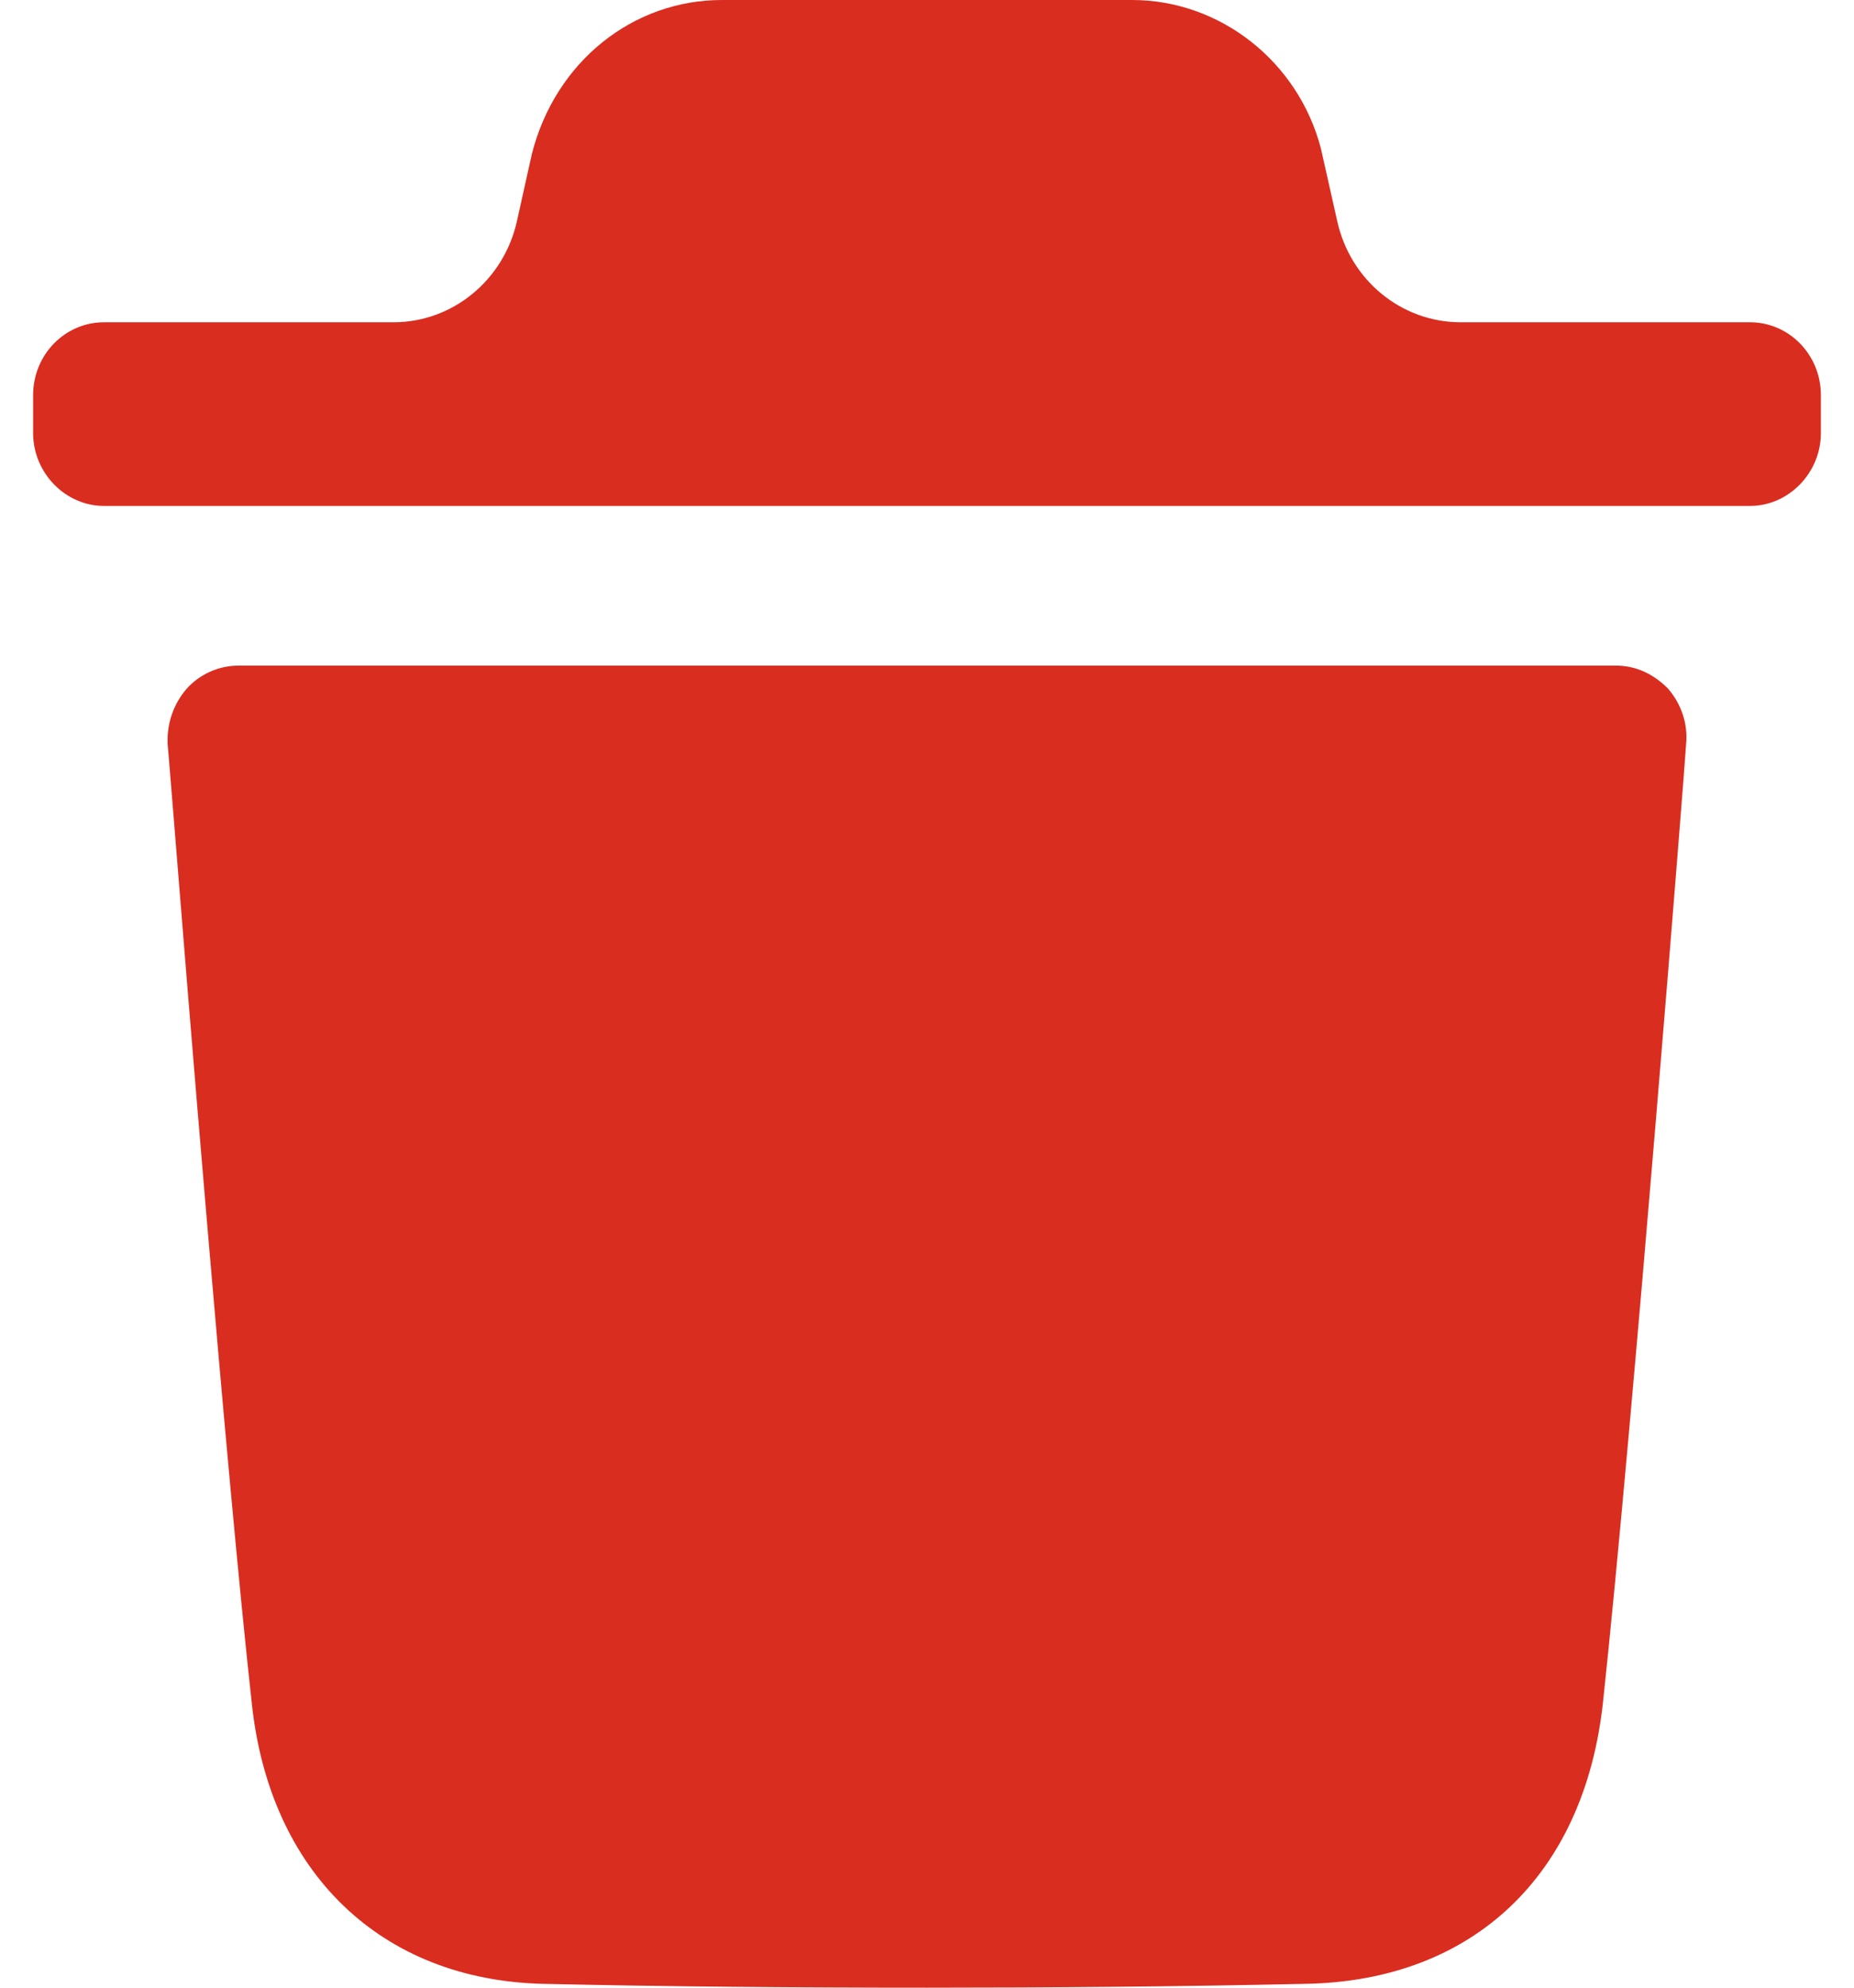<svg width="14" height="15" viewBox="0 0 14 15" fill="none" xmlns="http://www.w3.org/2000/svg">
<path fill-rule="evenodd" clip-rule="evenodd" d="M13.215 2.432C13.507 2.432 13.75 2.674 13.75 2.983V3.268C13.75 3.568 13.507 3.818 13.215 3.818H0.785C0.493 3.818 0.25 3.568 0.25 3.268V2.983C0.25 2.674 0.493 2.432 0.785 2.432H2.972C3.416 2.432 3.803 2.116 3.903 1.671L4.017 1.159C4.195 0.463 4.781 0 5.451 0H8.549C9.212 0 9.804 0.463 9.975 1.123L10.098 1.67C10.197 2.116 10.584 2.432 11.029 2.432H13.215ZM12.104 12.851C12.333 10.723 12.732 5.668 12.732 5.617C12.747 5.462 12.697 5.316 12.597 5.198C12.489 5.088 12.354 5.023 12.204 5.023H1.801C1.651 5.023 1.508 5.088 1.409 5.198C1.308 5.316 1.259 5.462 1.266 5.617C1.267 5.626 1.282 5.804 1.306 6.102C1.412 7.424 1.709 11.108 1.901 12.851C2.036 14.134 2.879 14.941 4.099 14.971C5.041 14.992 6.011 15 7.003 15C7.937 15 8.886 14.992 9.857 14.971C11.12 14.949 11.961 14.156 12.104 12.851Z" fill="#D92D20"/>
</svg>
